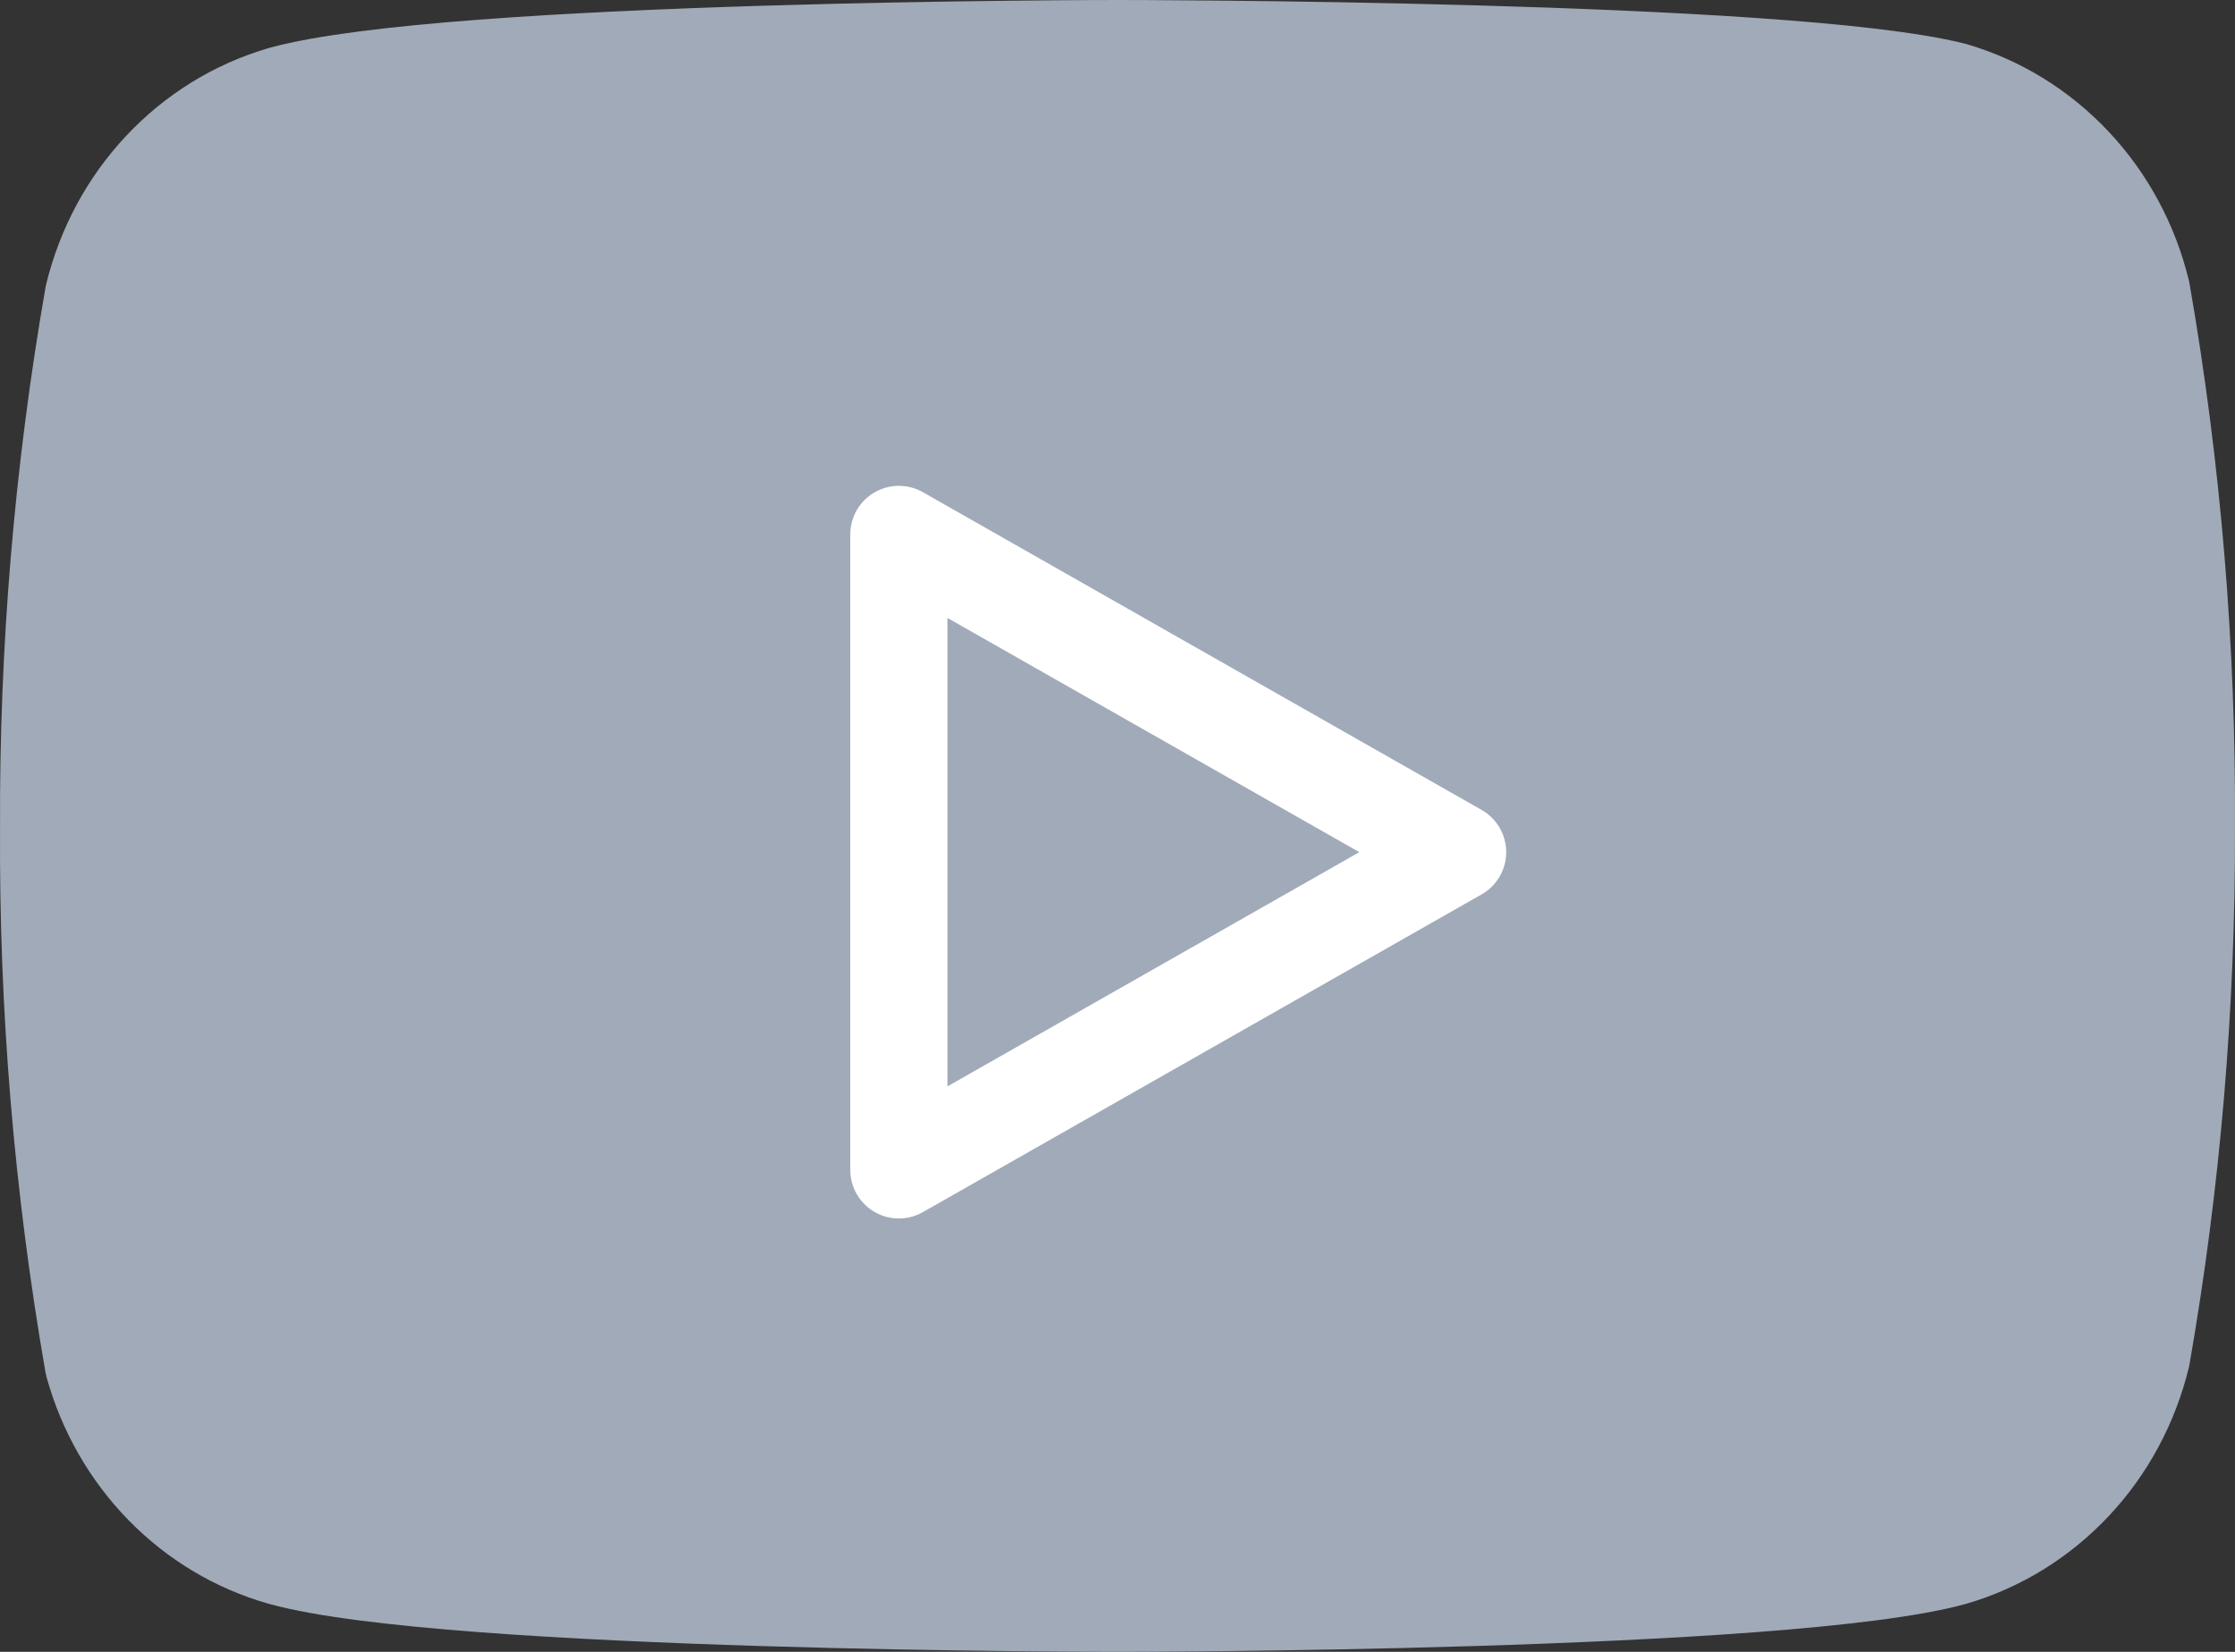 <svg width="46" height="34" viewBox="0 0 46 34" fill="none" xmlns="http://www.w3.org/2000/svg">
<rect x="0" y="0" width="46" height="34" fill="#333333" stroke="none"/>
<path d="M44.079 6.009C43.841 5.027 43.358 4.127 42.676 3.4C41.995 2.673 41.141 2.145 40.199 1.869C36.759 1 23 1 23 1C23 1 9.241 1 5.801 1.952C4.859 2.228 4.005 2.756 3.324 3.483C2.642 4.209 2.159 5.11 1.921 6.092C1.292 9.705 0.984 13.37 1.001 17.041C0.979 20.74 1.287 24.433 1.921 28.074C2.183 29.026 2.678 29.891 3.357 30.587C4.037 31.284 4.879 31.787 5.801 32.048C9.241 33 23 33 23 33C23 33 36.759 33 40.199 32.048C41.141 31.772 41.995 31.244 42.676 30.517C43.358 29.791 43.841 28.89 44.079 27.908C44.704 24.322 45.011 20.685 44.999 17.041C45.021 13.342 44.713 9.649 44.079 6.009Z" fill="#A1AAB9" stroke="#A1AAB9" stroke-width="2" stroke-linecap="round" stroke-linejoin="round"/>
<path d="M18.5 24.08L30 17.54L18.5 11V24.08Z" stroke="white" stroke-width="2" stroke-linecap="round" stroke-linejoin="round"/>
</svg>
